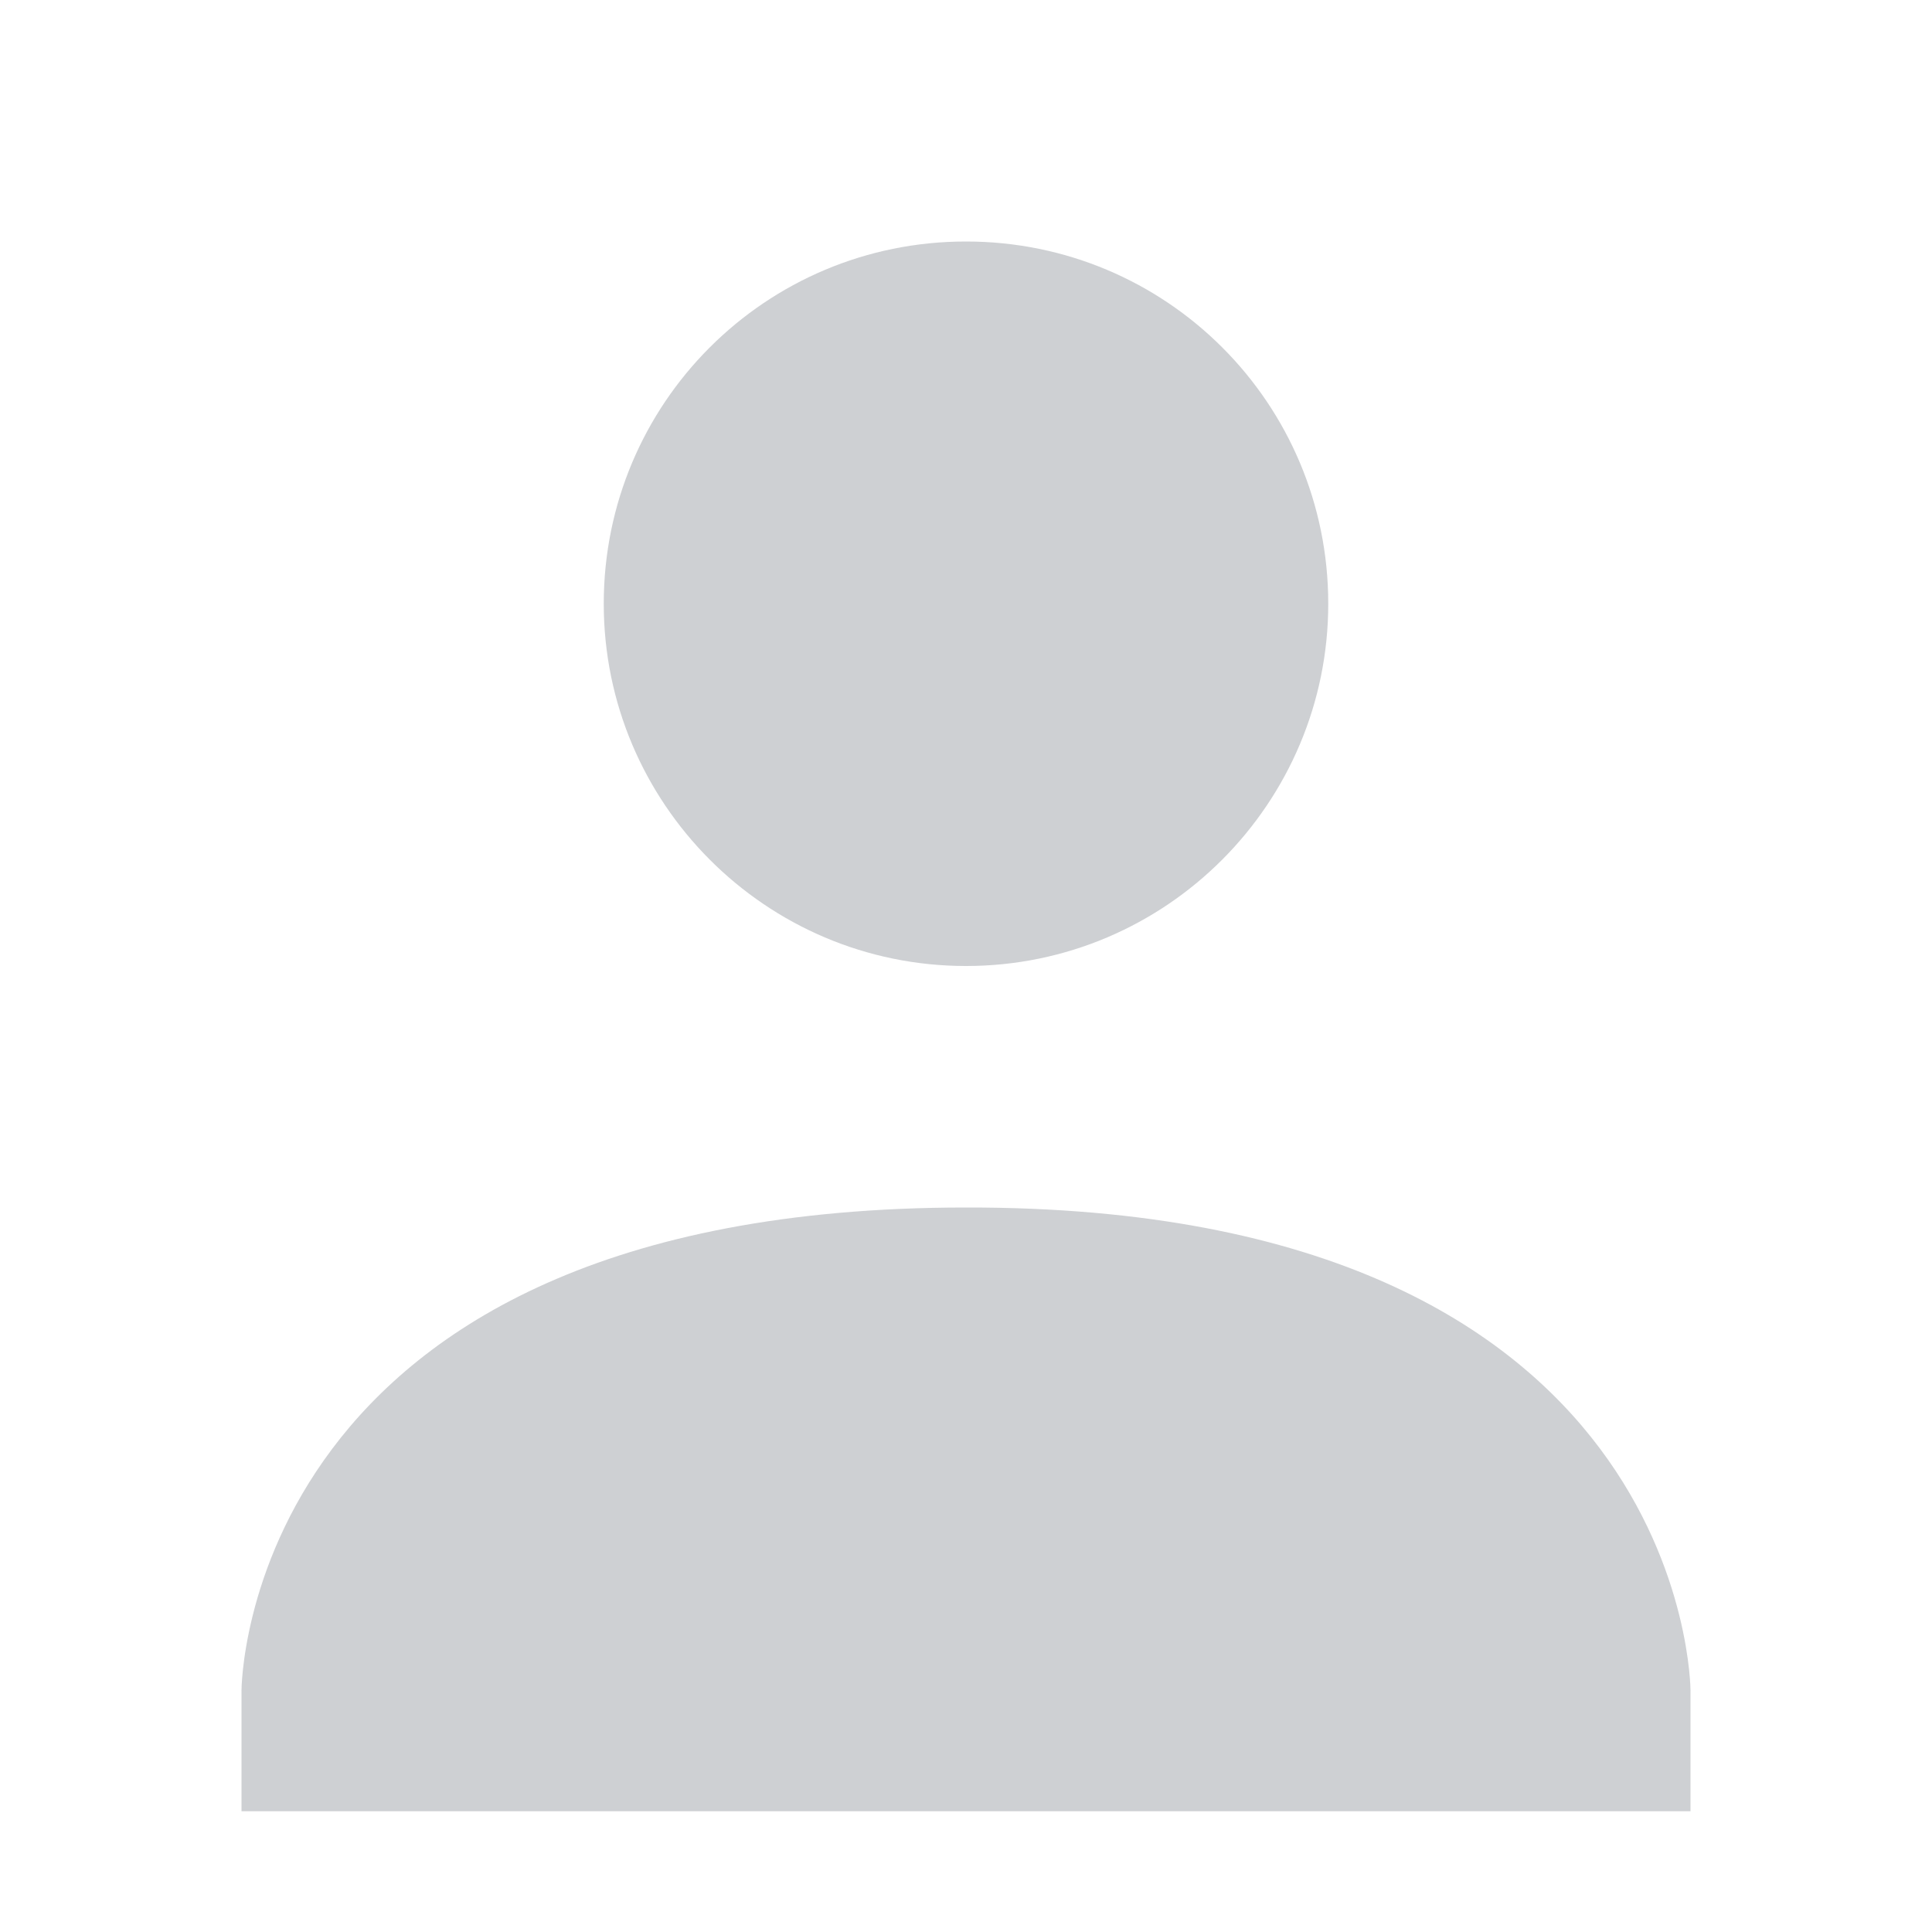 <svg height="16" width="16" xmlns="http://www.w3.org/2000/svg"><path d="m8 2c1.66 0 3 1.34 3 3 0 1.65-1.34 3-3 3s-3-1.35-3-3c0-1.66 1.34-3 3-3zm0 8c6-.01 6 4 6 4v1h-12v-1s0-4 6-4z" fill="#5c616c" opacity=".3"/></svg>
